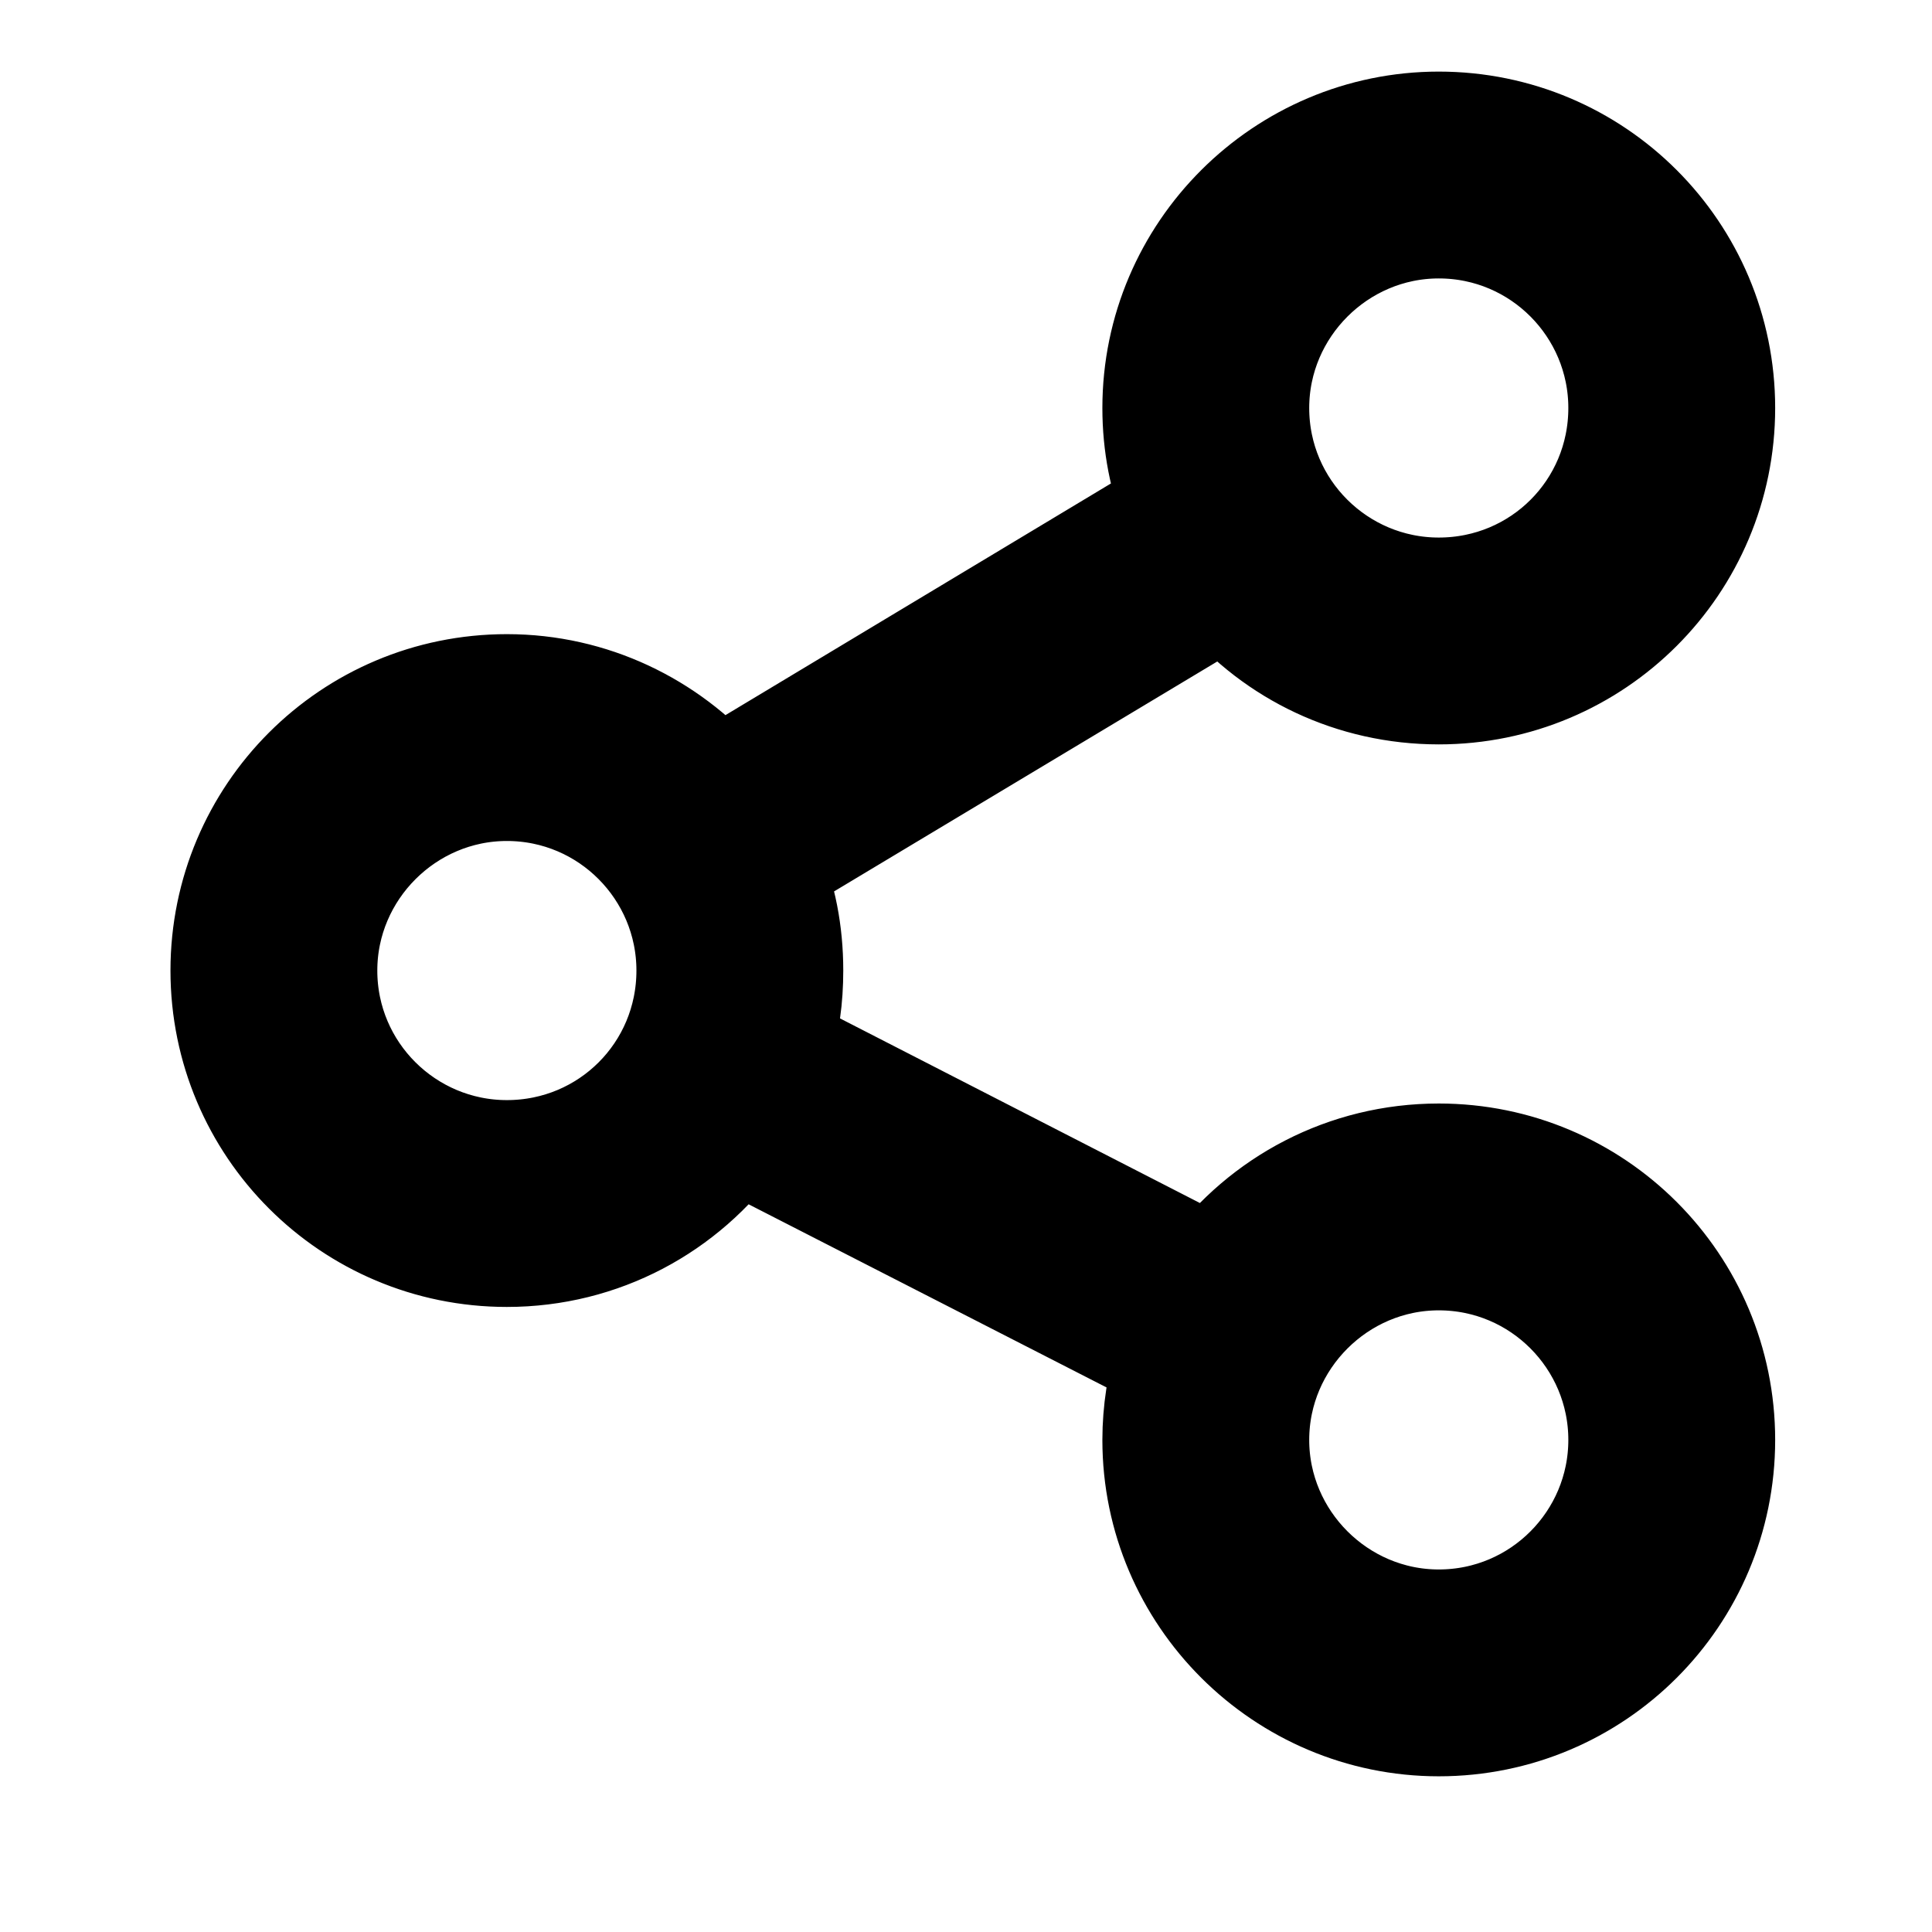 <svg xmlns="http://www.w3.org/2000/svg" viewBox="0 0 17 17" width="17" height="17">
	<defs>
		<clipPath clipPathUnits="userSpaceOnUse" id="cp1">
			<path d="M-295 -266L345 -266L345 229L-295 229Z" />
		</clipPath>
	</defs>
	<style>
		tspan { white-space:pre }
		.shp0 { fill: #000000;stroke: #000000 } 
	</style>
	<g id="Bidding post detail – 1" clip-path="url(#cp1)">
		<g id="detailpost">
			<g id="Group 504">
				<g id="share(1)">
					<g id="Group 11">
						<path id="Path 4" fill-rule="evenodd" class="shp0" d="M15.12 12.67C15.12 14.03 14.02 15.13 12.66 15.13C11.31 15.13 10.2 14.03 10.2 12.67C10.2 12.42 10.24 12.17 10.31 11.94L6.46 9.97C6.01 10.6 5.28 11 4.46 11C3.1 11 2 9.9 2 8.54C2 7.18 3.1 6.08 4.46 6.08C5.2 6.08 5.86 6.41 6.31 6.92L10.37 4.48C10.26 4.21 10.2 3.91 10.2 3.59C10.2 2.23 11.31 1.13 12.66 1.13C14.02 1.13 15.12 2.23 15.12 3.59C15.12 4.95 14.02 6.05 12.66 6.05C11.91 6.05 11.24 5.72 10.79 5.19L6.74 7.62C6.86 7.9 6.92 8.21 6.92 8.54C6.92 8.78 6.89 9.01 6.82 9.23L10.68 11.21C11.13 10.6 11.85 10.21 12.66 10.21C14.02 10.21 15.12 11.31 15.12 12.67ZM11.02 3.59C11.02 4.5 11.76 5.23 12.66 5.23C13.57 5.23 14.3 4.5 14.3 3.59C14.3 2.69 13.57 1.95 12.66 1.95C11.76 1.95 11.02 2.69 11.02 3.59ZM6.1 8.54C6.1 7.64 5.37 6.9 4.46 6.9C3.56 6.9 2.82 7.64 2.82 8.54C2.82 9.45 3.56 10.18 4.46 10.18C5.37 10.18 6.1 9.45 6.1 8.54ZM14.3 12.67C14.3 11.77 13.57 11.03 12.66 11.03C11.76 11.03 11.02 11.77 11.02 12.67C11.02 13.57 11.76 14.31 12.66 14.31C13.57 14.31 14.3 13.57 14.3 12.67Z" />
					</g>
				</g>
			</g>
		</g>
	</g>
</svg>